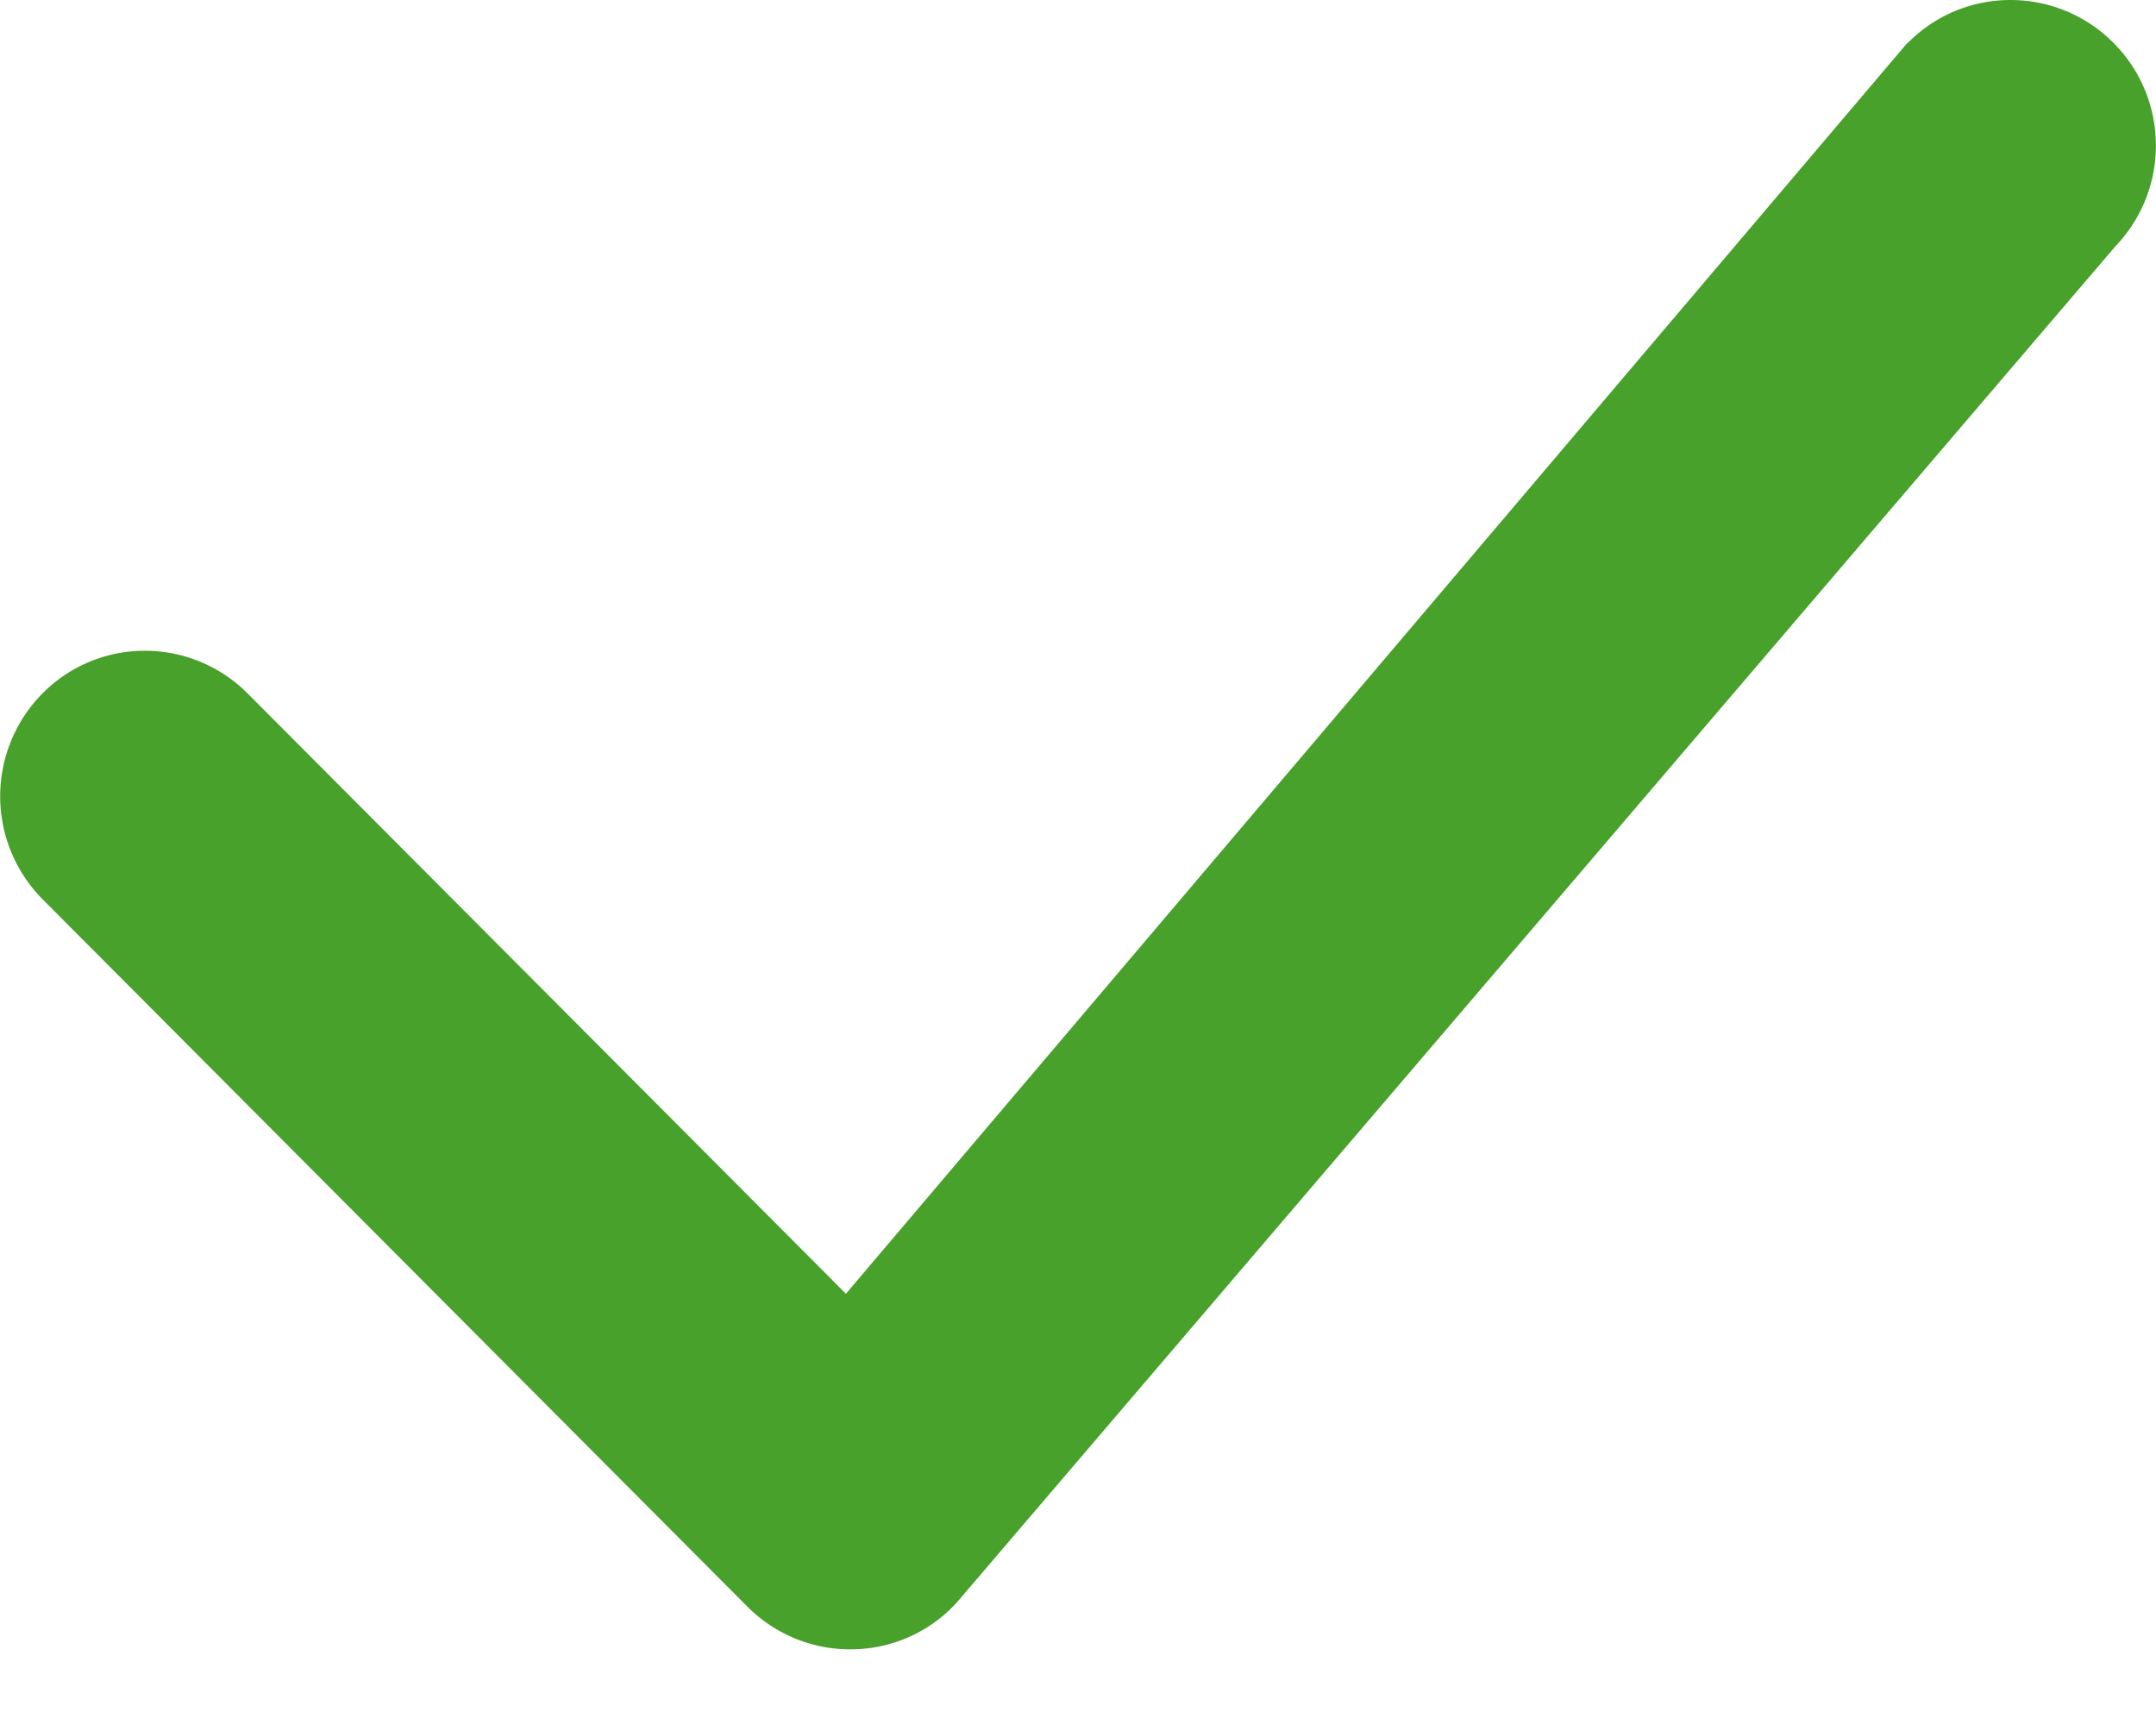 <svg width="20" height="16" fill="none" xmlns="http://www.w3.org/2000/svg"><path d="M17.7.396A1.334 1.334 0 0118.652 0a1.344 1.344 0 01.952.396c.52.52.527 1.36.018 1.89L8.872 14.868a1.332 1.332 0 01-.96.43 1.344 1.344 0 01-.977-.394L.394 8.34a1.356 1.356 0 010-1.908 1.333 1.333 0 01.951-.396 1.344 1.344 0 01.952.396L7.847 12 17.663.434a.446.446 0 01.036-.04z" fill="#47A12A"/></svg>